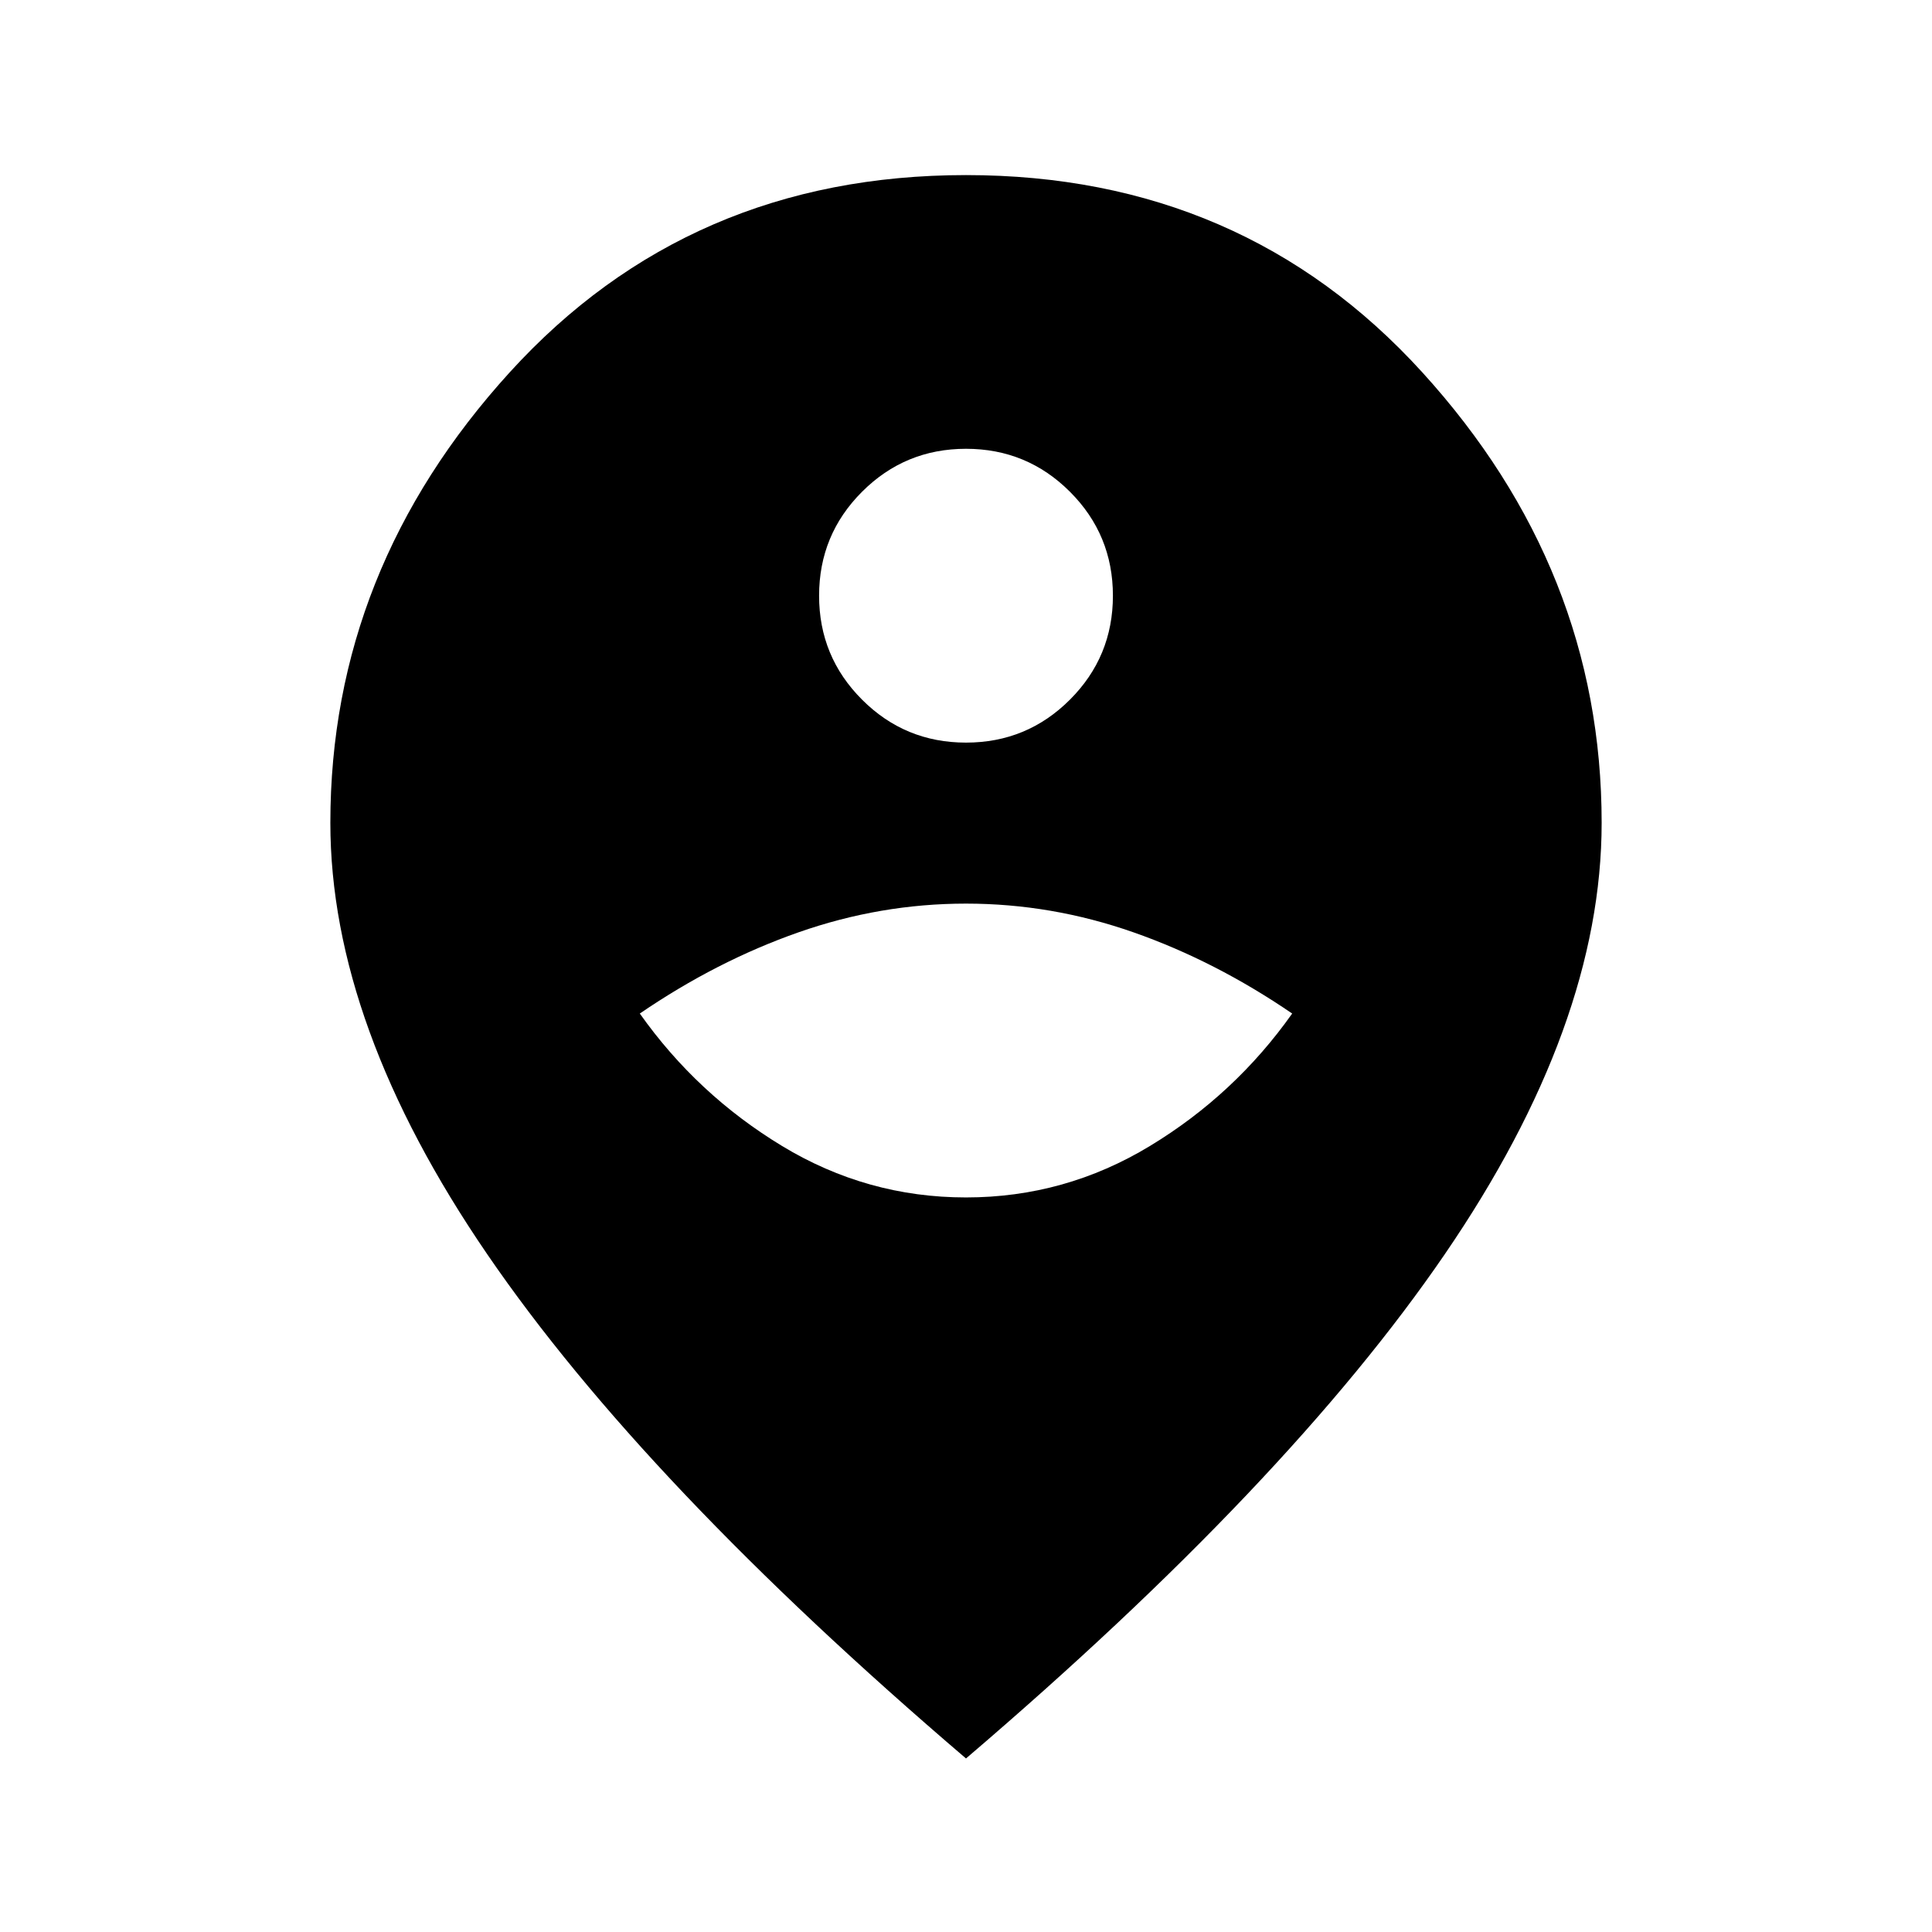 <svg xmlns="http://www.w3.org/2000/svg" height="24" viewBox="0 -960 960 960" width="24"><path d="M480-365q49.23 0 91.42-25.58 42.2-25.57 70.66-65.8-38.16-26.08-78.85-40.35Q522.54-511 480-511q-42.54 0-83.23 14.27-40.69 14.27-78.85 40.35 28.46 40.23 70.66 65.8Q430.77-365 480-365Zm0-226q30.31 0 51.65-21.35Q553-633.69 553-664t-21.35-51.65Q510.31-737 480-737t-51.65 21.35Q407-694.31 407-664t21.35 51.65Q449.69-591 480-591Zm0 504.77Q320-222.92 242.08-336.81q-77.93-113.88-77.93-214.34 0-125.93 89.16-223.89Q342.46-873 480-873t226.69 97.96q89.16 97.96 89.16 223.89 0 100.46-77.93 214.34Q640-222.92 480-86.23Z"/></svg>